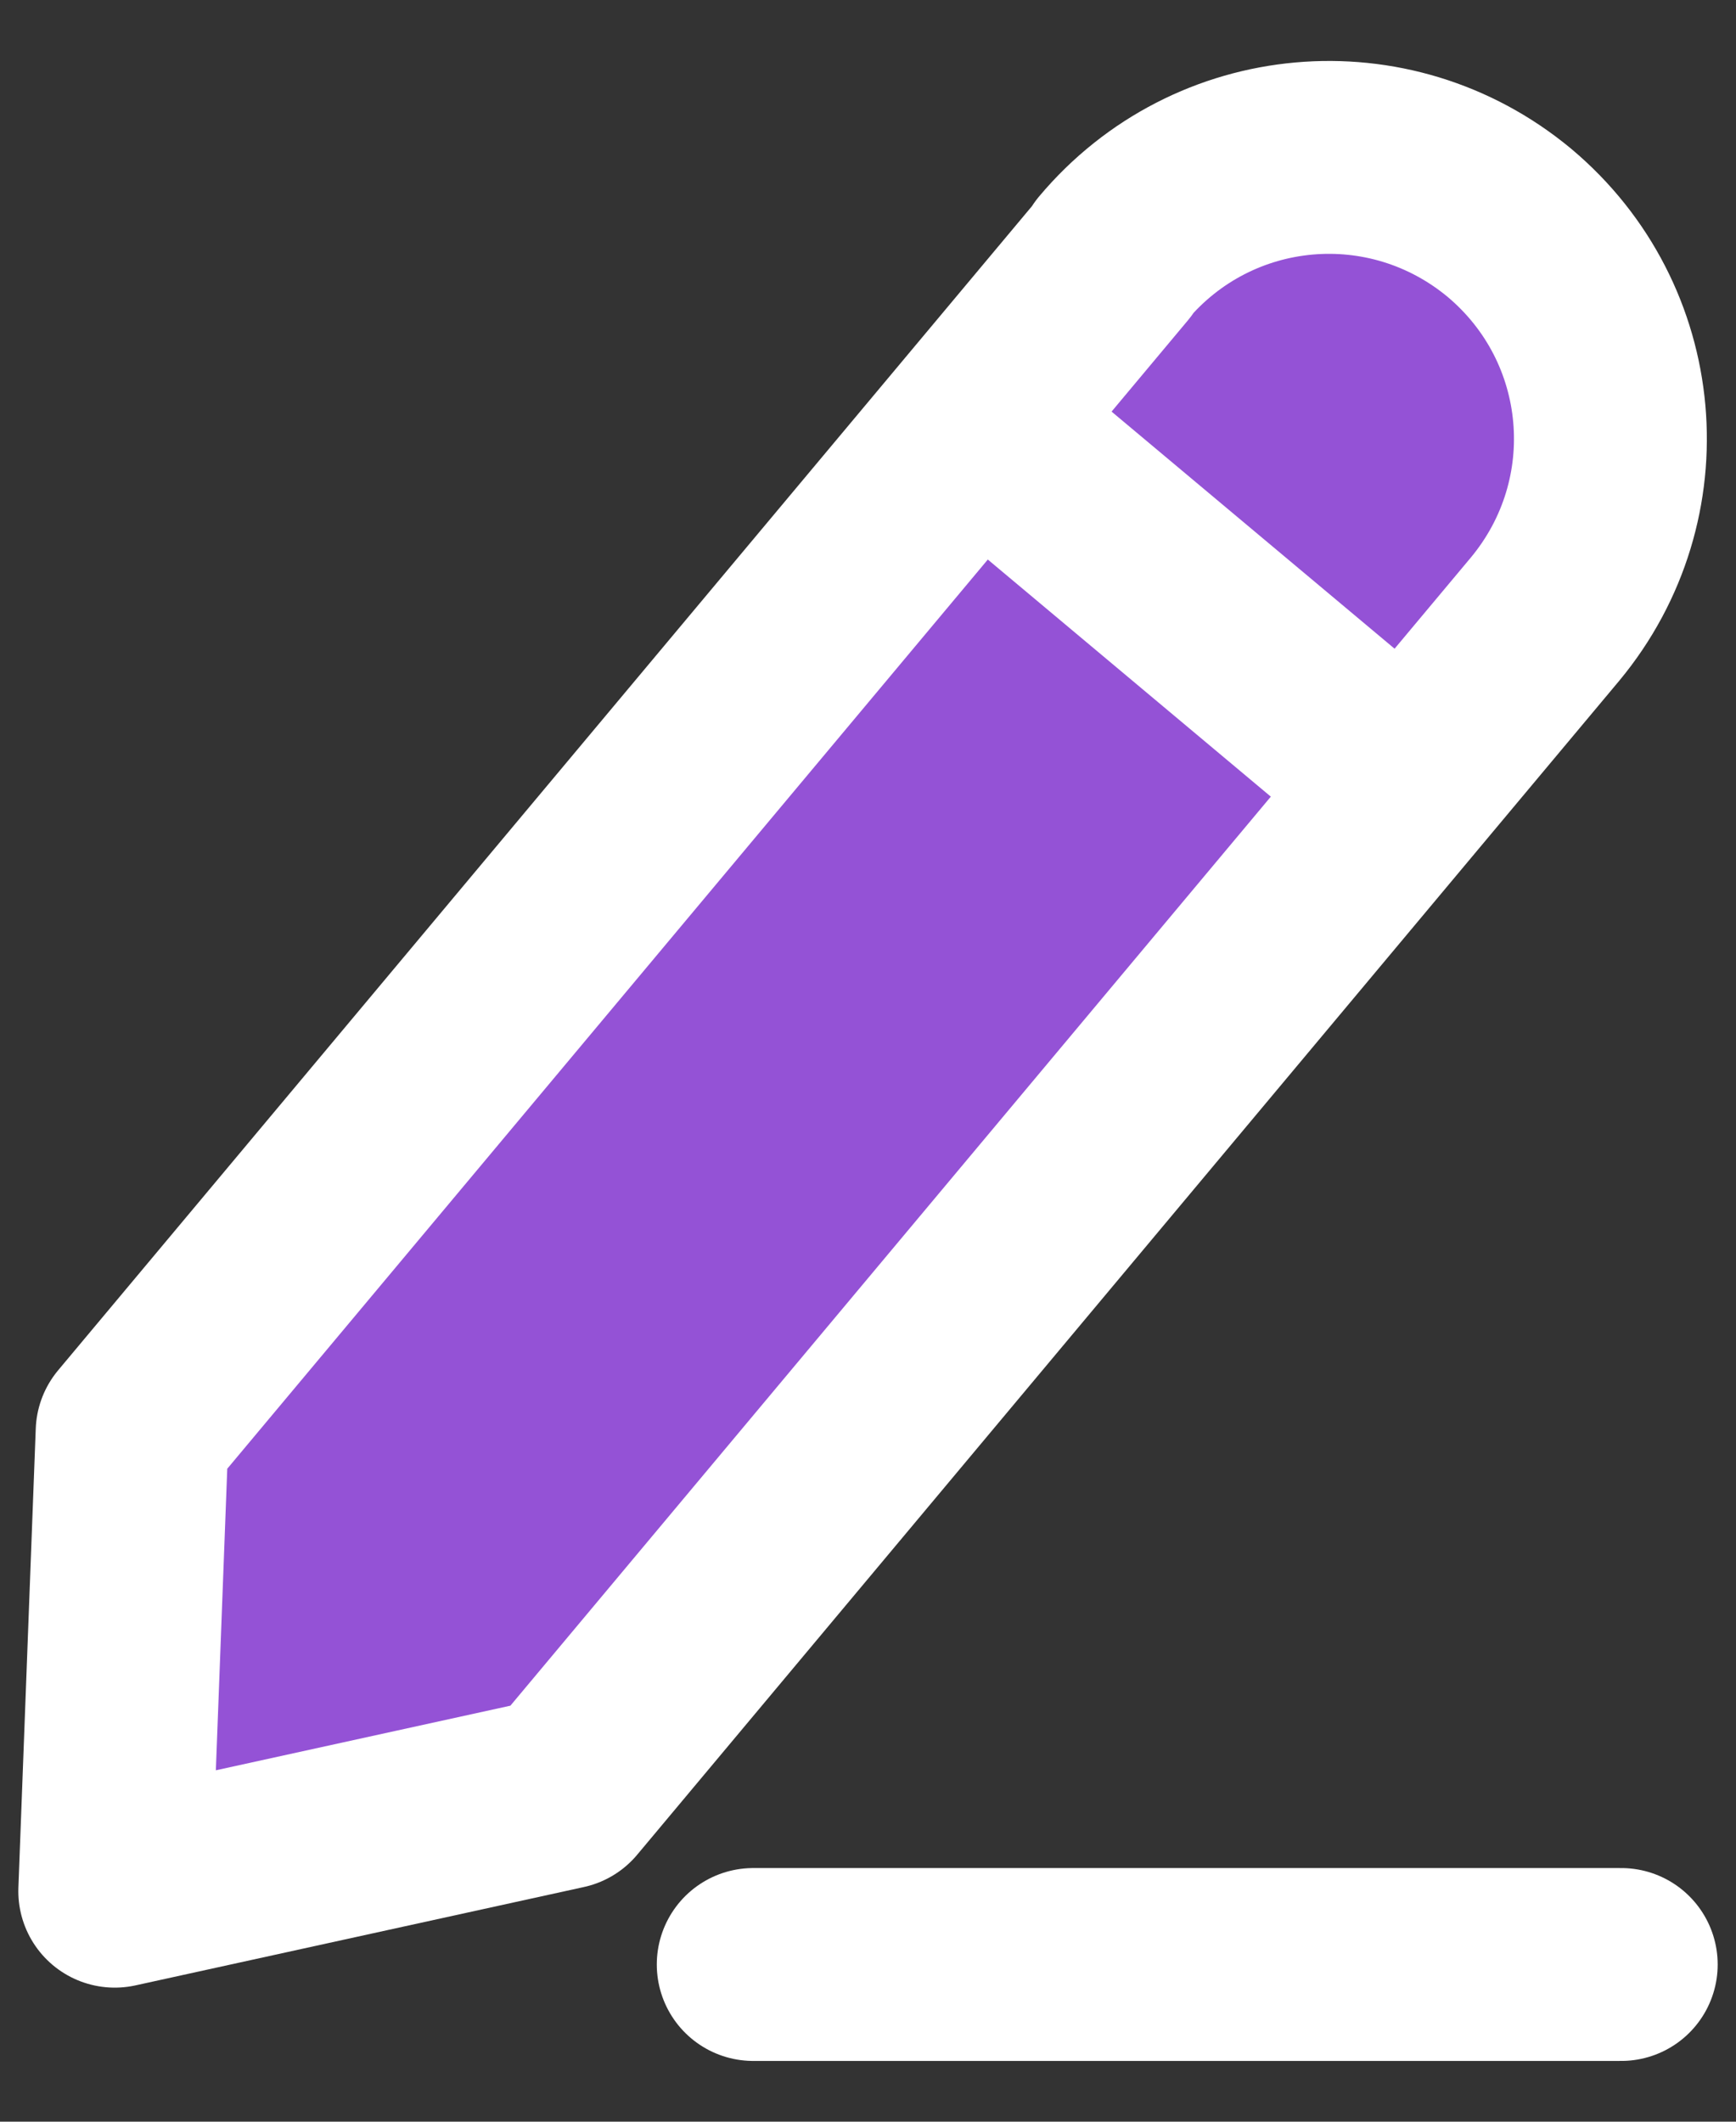 <svg width="18" height="22" viewBox="0 0 18 22" fill="none" xmlns="http://www.w3.org/2000/svg">
<rect x="0" y="0" width="18" height="22" fill="#333333" stroke="none"/>
<g clip-path="url(#clip0_8_1200)">
<g clip-path="url(#clip1_8_1200)">
<path d="M11.55 2.68L1.37 14.85L1.19 19.61L5.84 18.59L16.02 6.42C17.05 5.18 16.89 3.35 15.65 2.31C14.41 1.28 12.58 1.44 11.54 2.68H11.55Z" fill="#9452D6" stroke="white" stroke-width="2" stroke-linejoin="round"/>
<path d="M10.15 4.42L14.59 8.14" stroke="white" stroke-width="2" stroke-linejoin="round"/>
<path d="M7.81 20.37H16.81" stroke="white" stroke-width="2" stroke-linecap="round" stroke-linejoin="round"/>
</g>
</g>
<defs>
<clipPath id="clip0_8_1200">
<rect width="17.62" height="20.74" fill="white" transform="translate(0.19 0.63)"/>
</clipPath>
<clipPath id="clip1_8_1200">
<rect width="17.62" height="20.74" fill="white" transform="translate(0.19 0.63)"/>
</clipPath>
</defs>
</svg>
